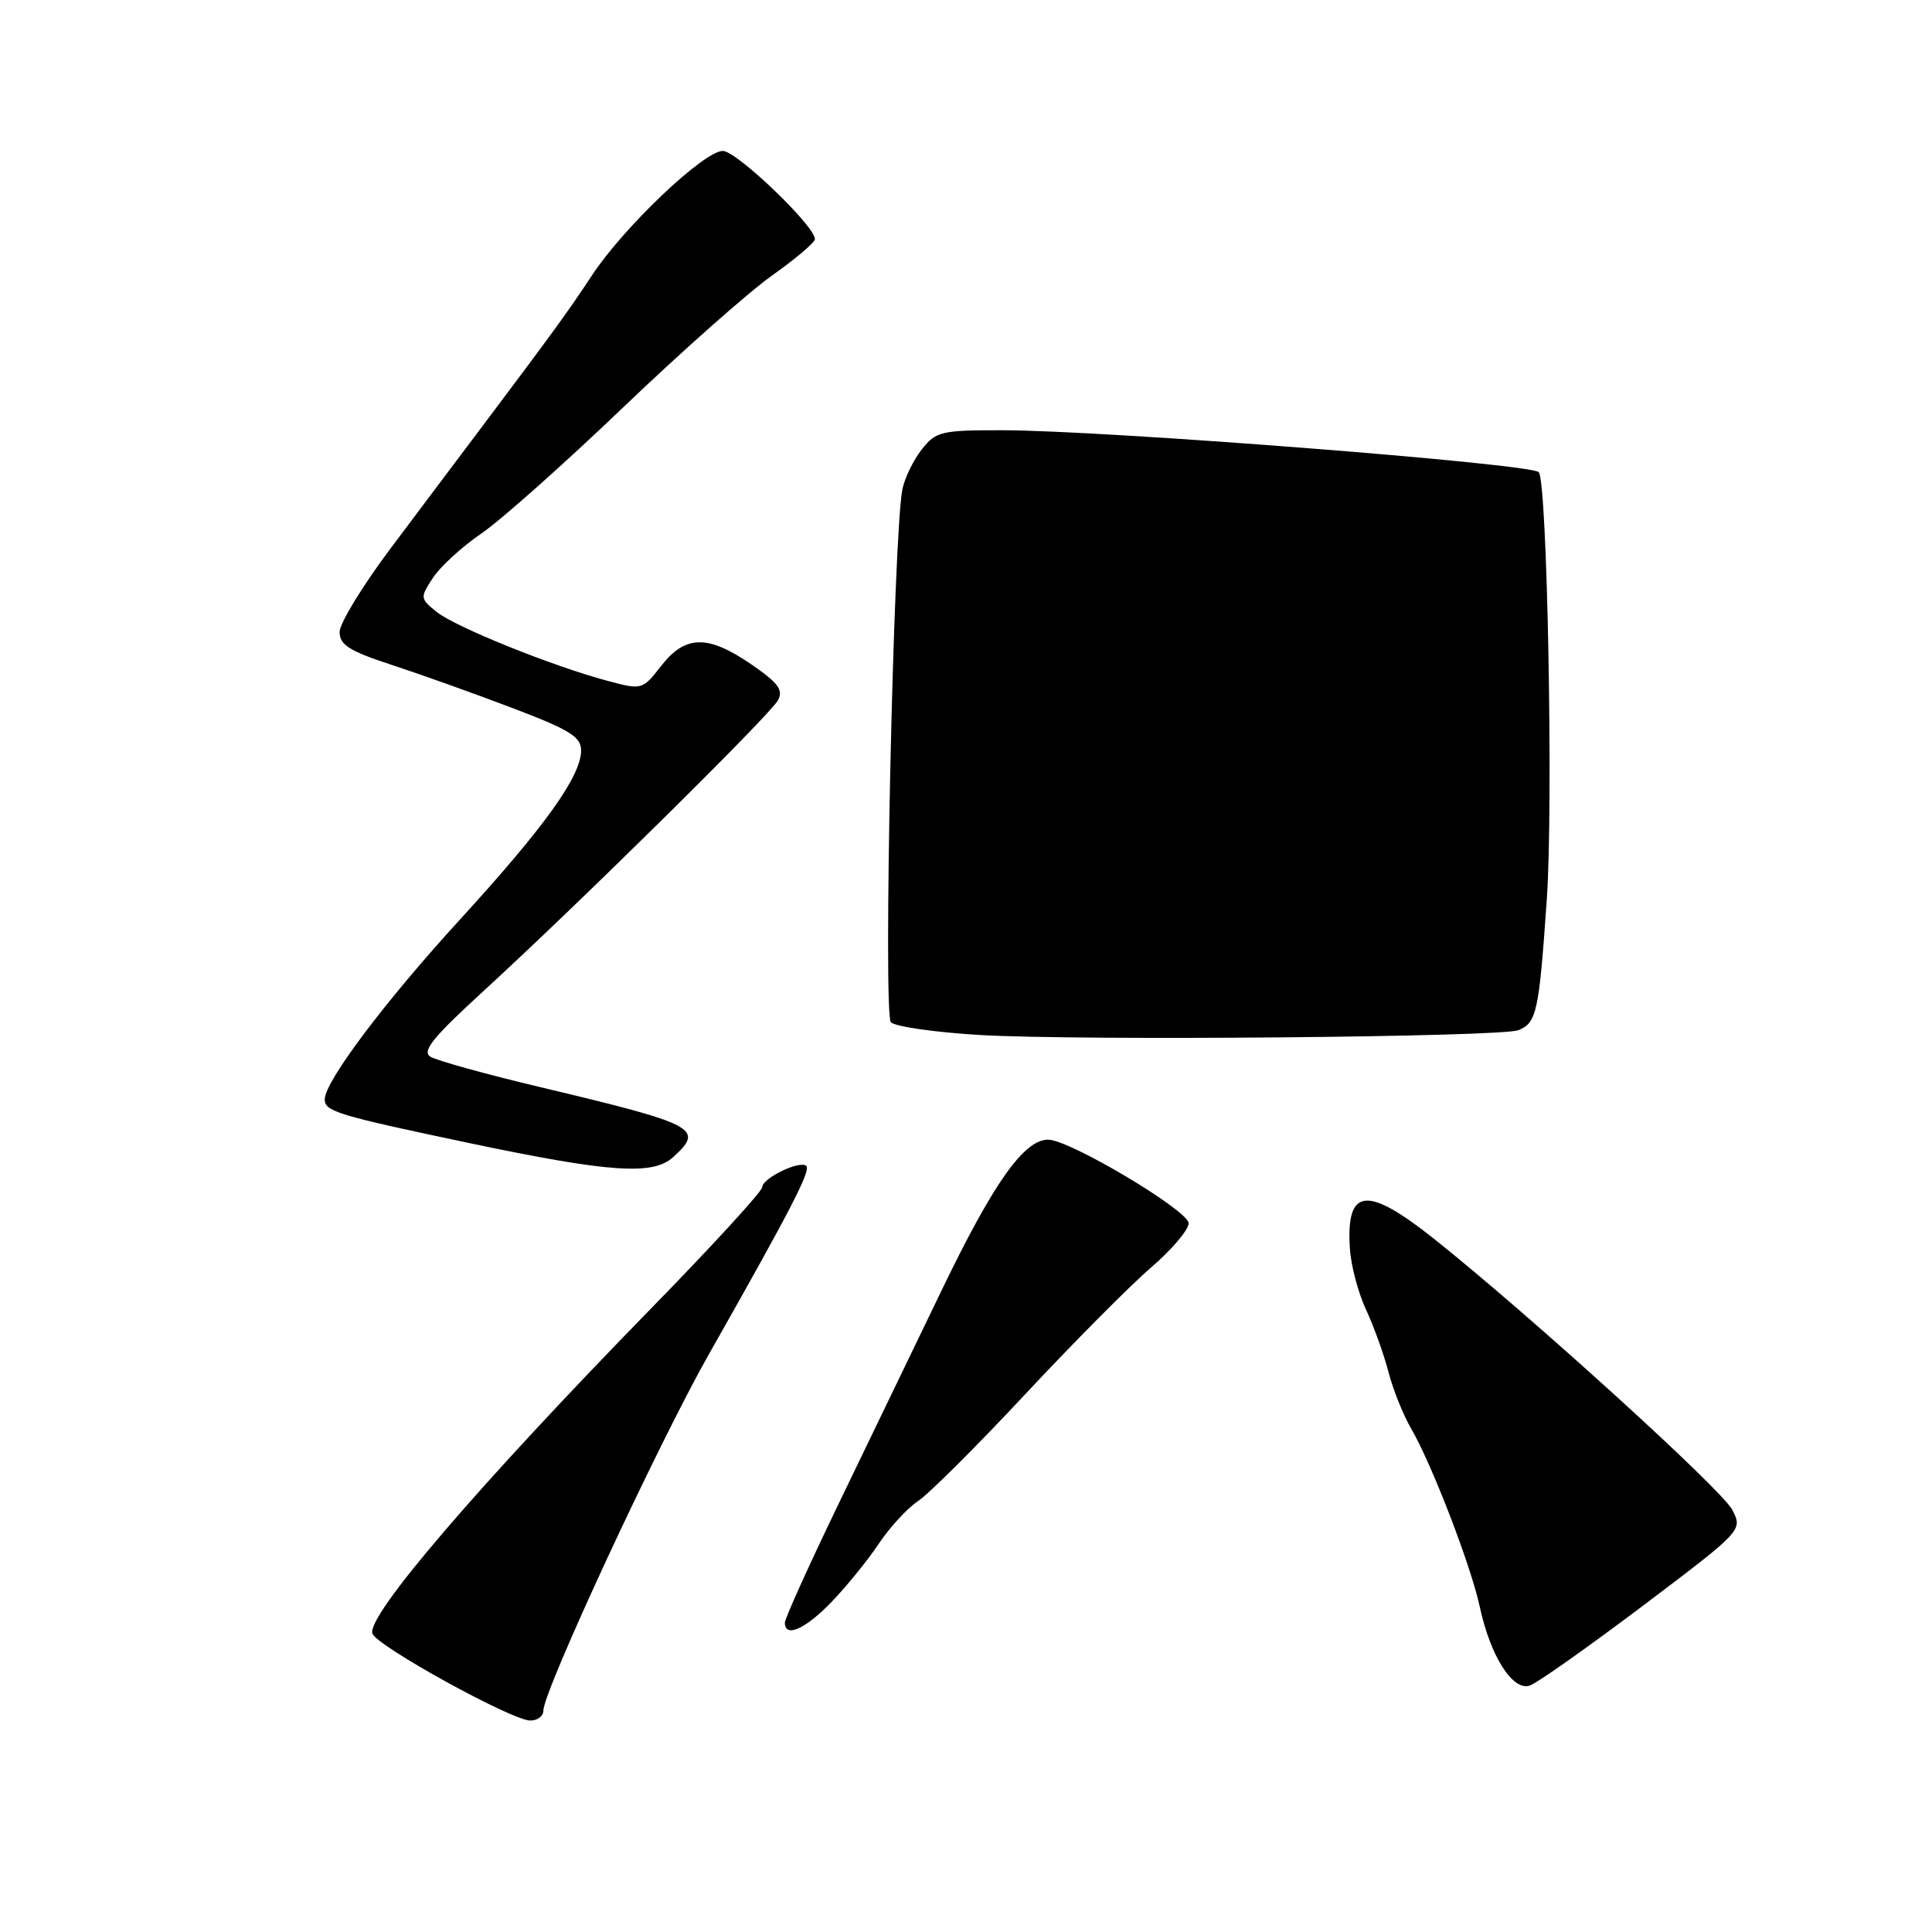 <?xml version="1.0" encoding="UTF-8" standalone="no"?>
<!DOCTYPE svg PUBLIC "-//W3C//DTD SVG 1.1//EN" "http://www.w3.org/Graphics/SVG/1.1/DTD/svg11.dtd" >
<svg xmlns="http://www.w3.org/2000/svg" xmlns:xlink="http://www.w3.org/1999/xlink" version="1.1" viewBox="0 0 256 256">
 <g >
 <path fill="currentColor"
d=" M 72.00 226.66 C 72.00 224.06 87.19 191.35 93.90 179.50 C 104.74 160.38 107.46 155.12 106.84 154.50 C 106.03 153.69 101.00 156.11 101.00 157.31 C 101.00 157.85 94.36 165.10 86.25 173.40 C 63.33 196.88 48.48 214.21 49.35 216.47 C 50.00 218.15 67.80 227.96 70.25 227.98 C 71.21 227.99 72.00 227.40 72.00 226.66 Z  M 217.72 212.75 C 230.93 202.77 230.93 202.77 229.53 200.05 C 228.13 197.36 202.89 174.42 190.14 164.25 C 181.08 157.03 178.34 157.33 178.87 165.47 C 179.01 167.69 179.97 171.30 180.99 173.50 C 182.02 175.70 183.36 179.42 183.97 181.77 C 184.58 184.11 185.93 187.49 186.97 189.27 C 189.70 193.95 194.91 207.46 196.08 212.92 C 197.48 219.46 200.46 224.13 202.72 223.34 C 203.70 223.00 210.45 218.23 217.72 212.75 Z  M 110.20 212.25 C 112.18 210.19 115.00 206.72 116.45 204.54 C 117.91 202.36 120.24 199.83 121.63 198.91 C 123.03 198.00 129.42 191.63 135.83 184.76 C 142.25 177.89 149.75 170.33 152.50 167.97 C 155.25 165.61 157.50 162.96 157.50 162.09 C 157.50 160.41 141.72 151.01 138.89 151.01 C 135.71 150.99 131.65 156.72 124.88 170.75 C 121.10 178.59 114.85 191.53 111.00 199.51 C 107.15 207.49 104.00 214.47 104.00 215.01 C 104.00 217.08 106.73 215.86 110.20 212.25 Z  M 89.17 153.35 C 93.39 149.53 92.38 149.00 71.50 144.03 C 64.35 142.33 57.84 140.52 57.03 140.02 C 55.87 139.30 57.35 137.47 64.03 131.35 C 76.53 119.91 102.01 94.76 103.08 92.80 C 103.83 91.44 103.14 90.50 99.58 88.05 C 93.80 84.08 90.83 84.12 87.62 88.22 C 85.11 91.43 85.08 91.44 80.48 90.21 C 73.15 88.25 60.29 83.06 57.84 81.07 C 55.66 79.31 55.65 79.19 57.37 76.56 C 58.34 75.08 61.23 72.43 63.80 70.68 C 66.36 68.93 74.80 61.42 82.55 54.00 C 90.31 46.58 99.20 38.70 102.31 36.50 C 105.41 34.30 107.97 32.14 107.98 31.69 C 108.02 29.98 97.61 20.00 95.78 20.00 C 93.26 20.00 82.62 30.12 78.43 36.50 C 75.30 41.25 73.34 43.95 63.07 57.61 C 60.63 60.85 55.56 67.58 51.82 72.58 C 48.07 77.57 45.00 82.59 45.00 83.74 C 45.00 85.44 46.27 86.25 51.75 88.05 C 55.46 89.26 62.66 91.83 67.75 93.76 C 75.50 96.70 77.00 97.62 77.00 99.44 C 77.00 102.84 72.19 109.55 60.97 121.82 C 51.04 132.67 43.09 143.23 43.03 145.64 C 42.99 147.27 44.63 147.77 62.50 151.53 C 80.76 155.36 86.51 155.76 89.17 153.35 Z  M 201.17 136.51 C 203.62 135.54 203.92 134.17 204.96 119.15 C 205.83 106.66 205.02 63.68 203.89 62.56 C 202.76 61.43 146.30 57.02 132.82 57.01 C 124.71 57.00 124.01 57.17 122.14 59.55 C 121.04 60.95 119.89 63.31 119.58 64.80 C 118.38 70.59 117.00 134.40 118.05 135.46 C 118.62 136.03 123.91 136.79 129.80 137.14 C 142.85 137.92 198.85 137.42 201.17 136.51 Z "/>
</g>
</svg>
